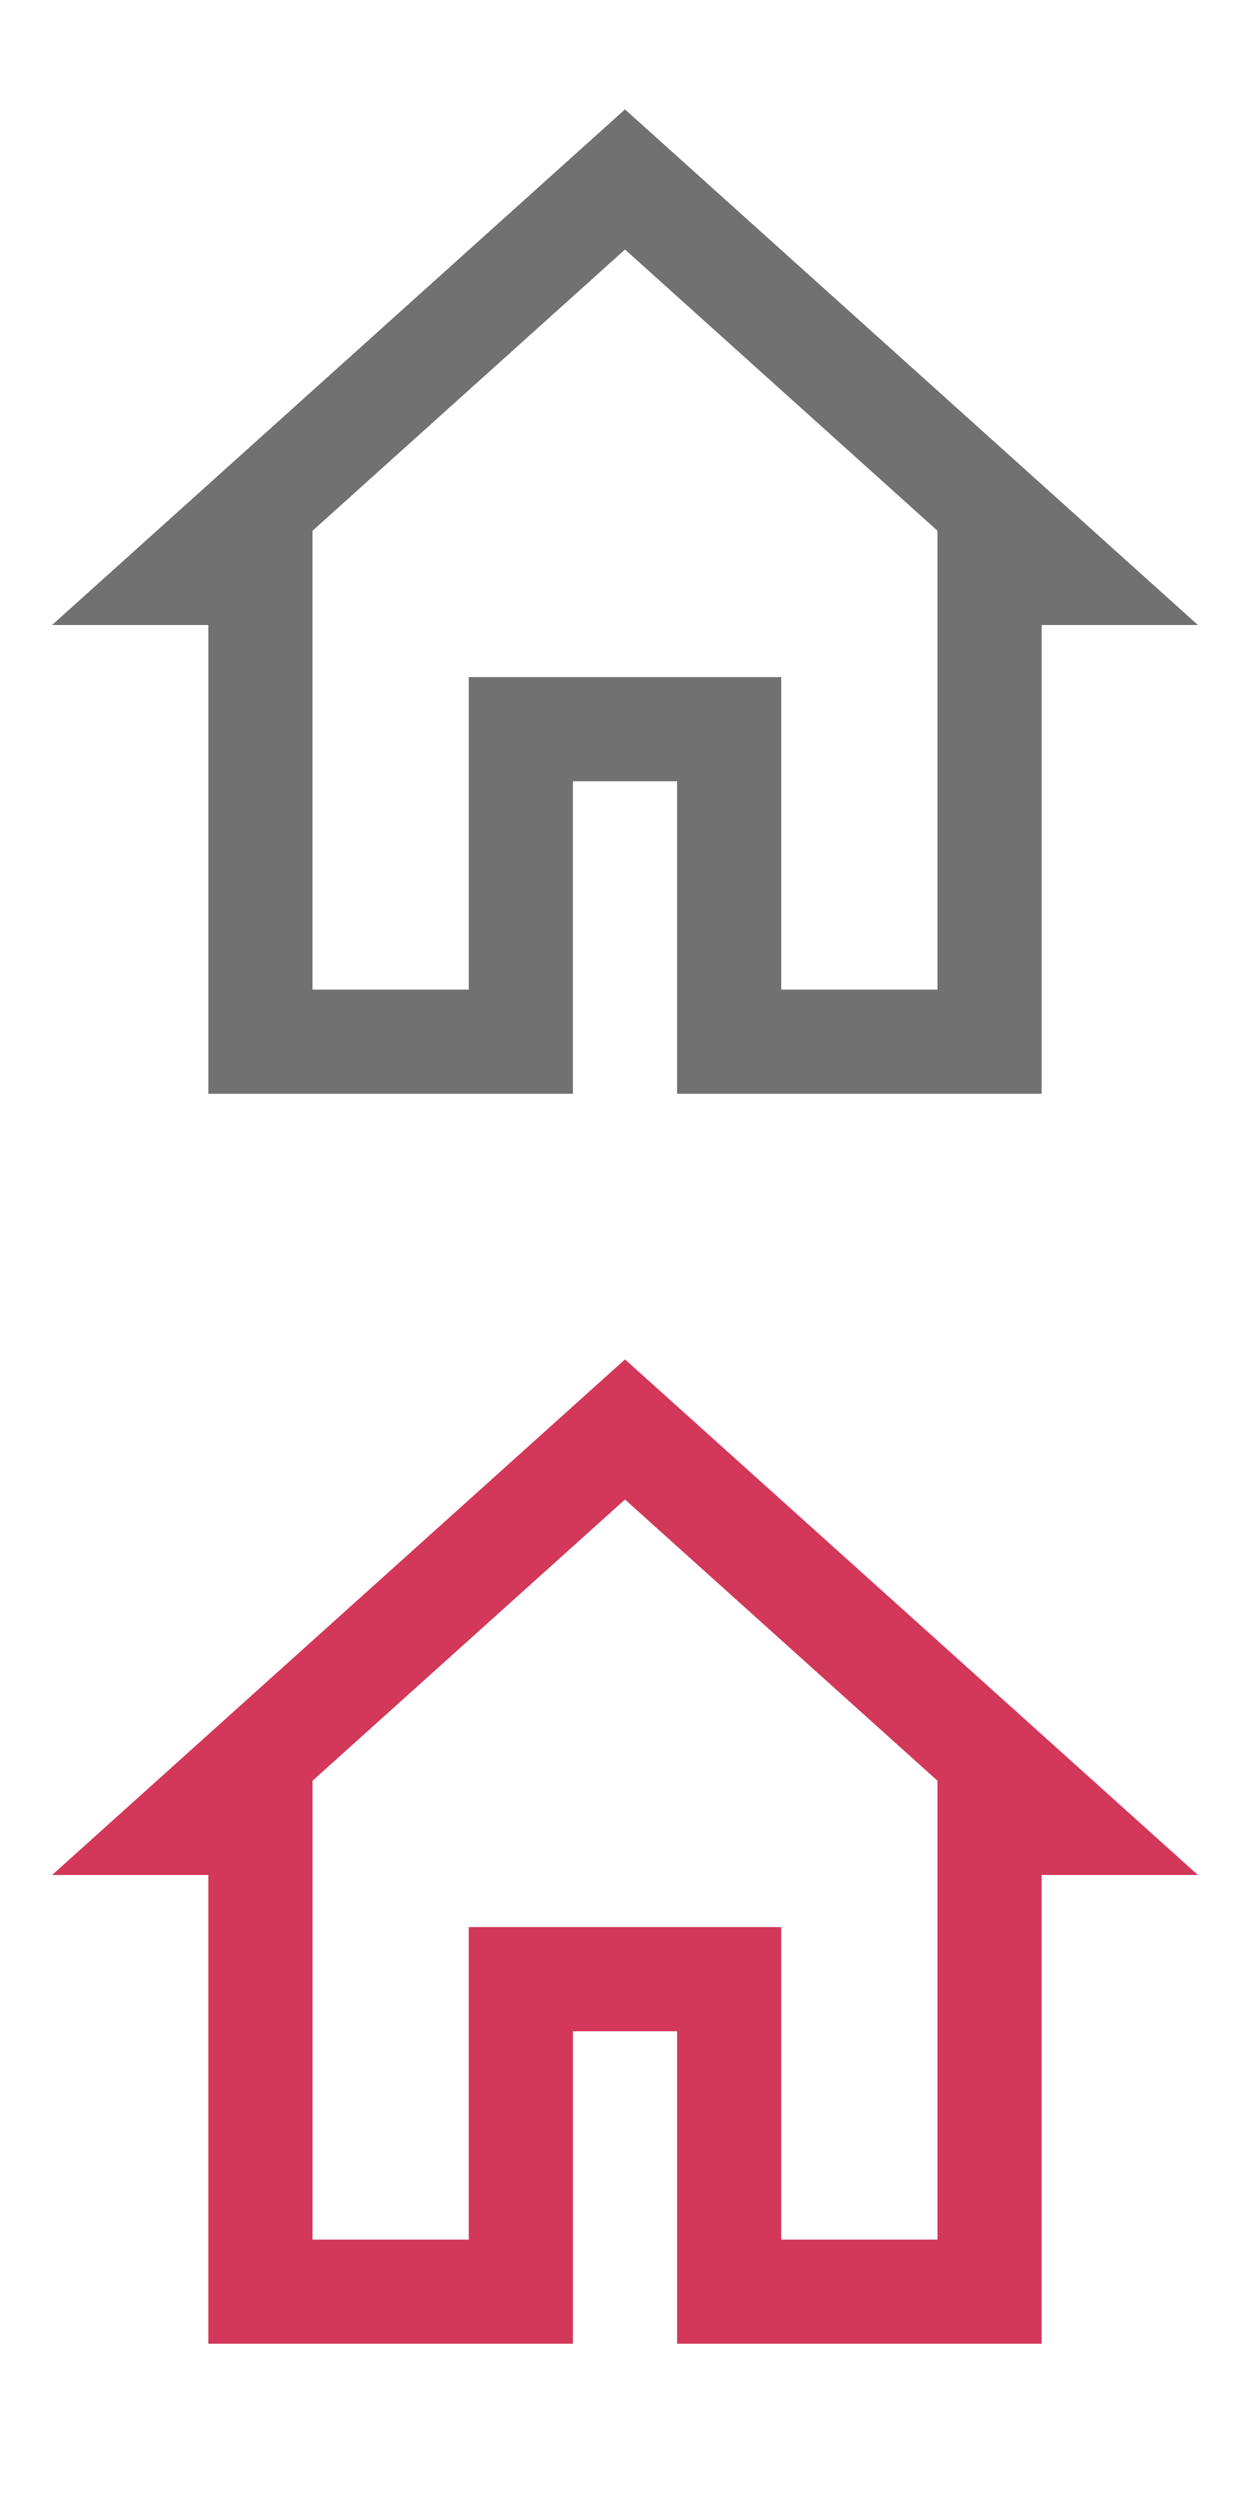<svg width="24" height="48" viewBox="0 0 24 48" fill="none" xmlns="http://www.w3.org/2000/svg">
<path d="M12 2.1L1 12H4V21H11V15H13V21H20V12H23L12 2.1ZM12 4.791L18 10.191V11V19H15V13H9V19H6V10.191L12 4.791Z" fill="#717171"/>
<path d="M12 26.1L1 36H4V45H11V39H13V45H20V36H23L12 26.1ZM12 28.791L18 34.191V35V43H15V37H9V43H6V34.191L12 28.791Z" fill="#D3385A"/>
</svg>
